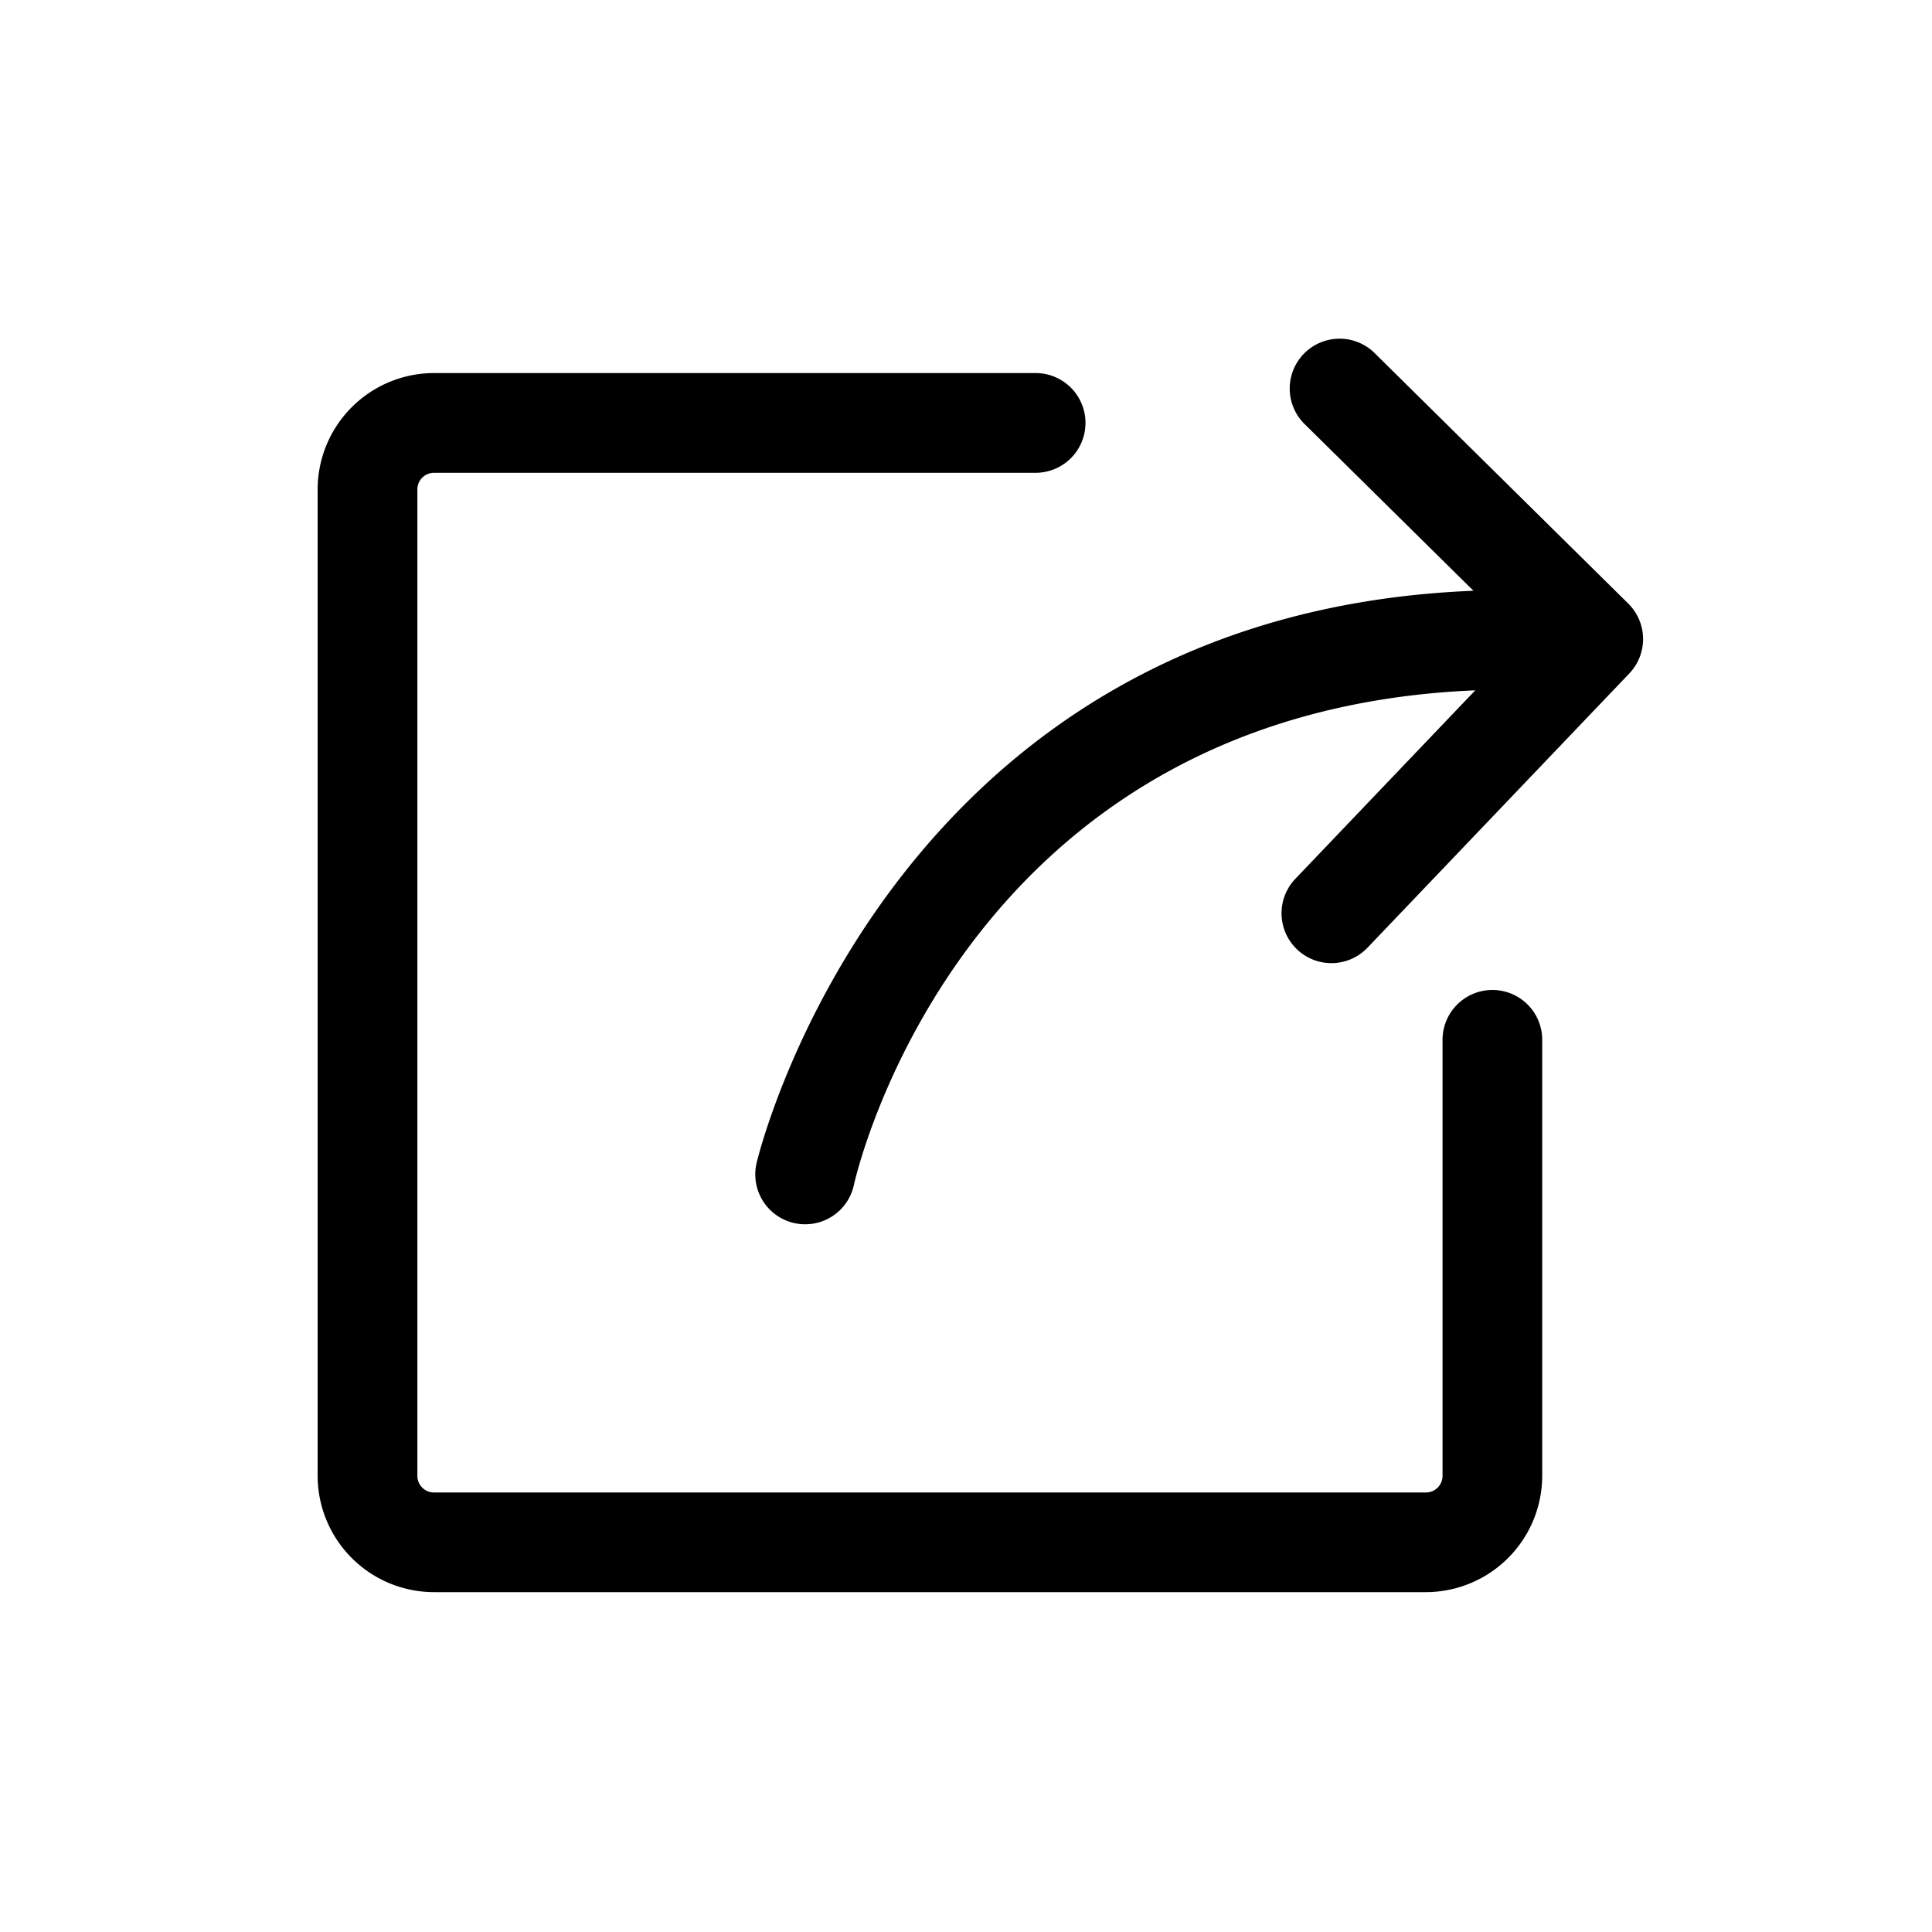 <?xml version="1.0" standalone="no"?><!DOCTYPE svg PUBLIC "-//W3C//DTD SVG 1.1//EN" "http://www.w3.org/Graphics/SVG/1.1/DTD/svg11.dtd"><svg t="1575552006870" class="icon" viewBox="0 0 1024 1024" version="1.1" xmlns="http://www.w3.org/2000/svg" p-id="2693" xmlns:xlink="http://www.w3.org/1999/xlink" width="128" height="128"><defs><style type="text/css"></style></defs><path d="M791.008 524.704a26.432 26.432 0 0 0-26.432 26.432v231.104a8.8 8.8 0 0 1-8.8 8.8H230.016a8.8 8.8 0 0 1-8.8-8.8V259.392c0-4.864 3.968-8.8 8.8-8.8h318.88a26.432 26.432 0 0 0 0-52.864H230.016a61.76 61.76 0 0 0-61.664 61.664v522.816a61.76 61.76 0 0 0 61.664 61.664h525.728a61.76 61.76 0 0 0 61.664-61.664v-231.104a26.4 26.4 0 0 0-26.4-26.4z m72-204.8l-133.824-132.16a26.432 26.432 0 1 0-37.12 37.6l88.896 87.776c-310.336 12.416-379.2 300.064-379.904 303.136a26.432 26.432 0 1 0 51.552 11.68c2.464-10.88 59.936-250.784 329.312-262.048l-95.36 99.904a26.432 26.432 0 0 0 38.24 36.512l138.784-145.376a26.432 26.432 0 0 0-0.576-37.024z" p-id="2694"></path></svg>